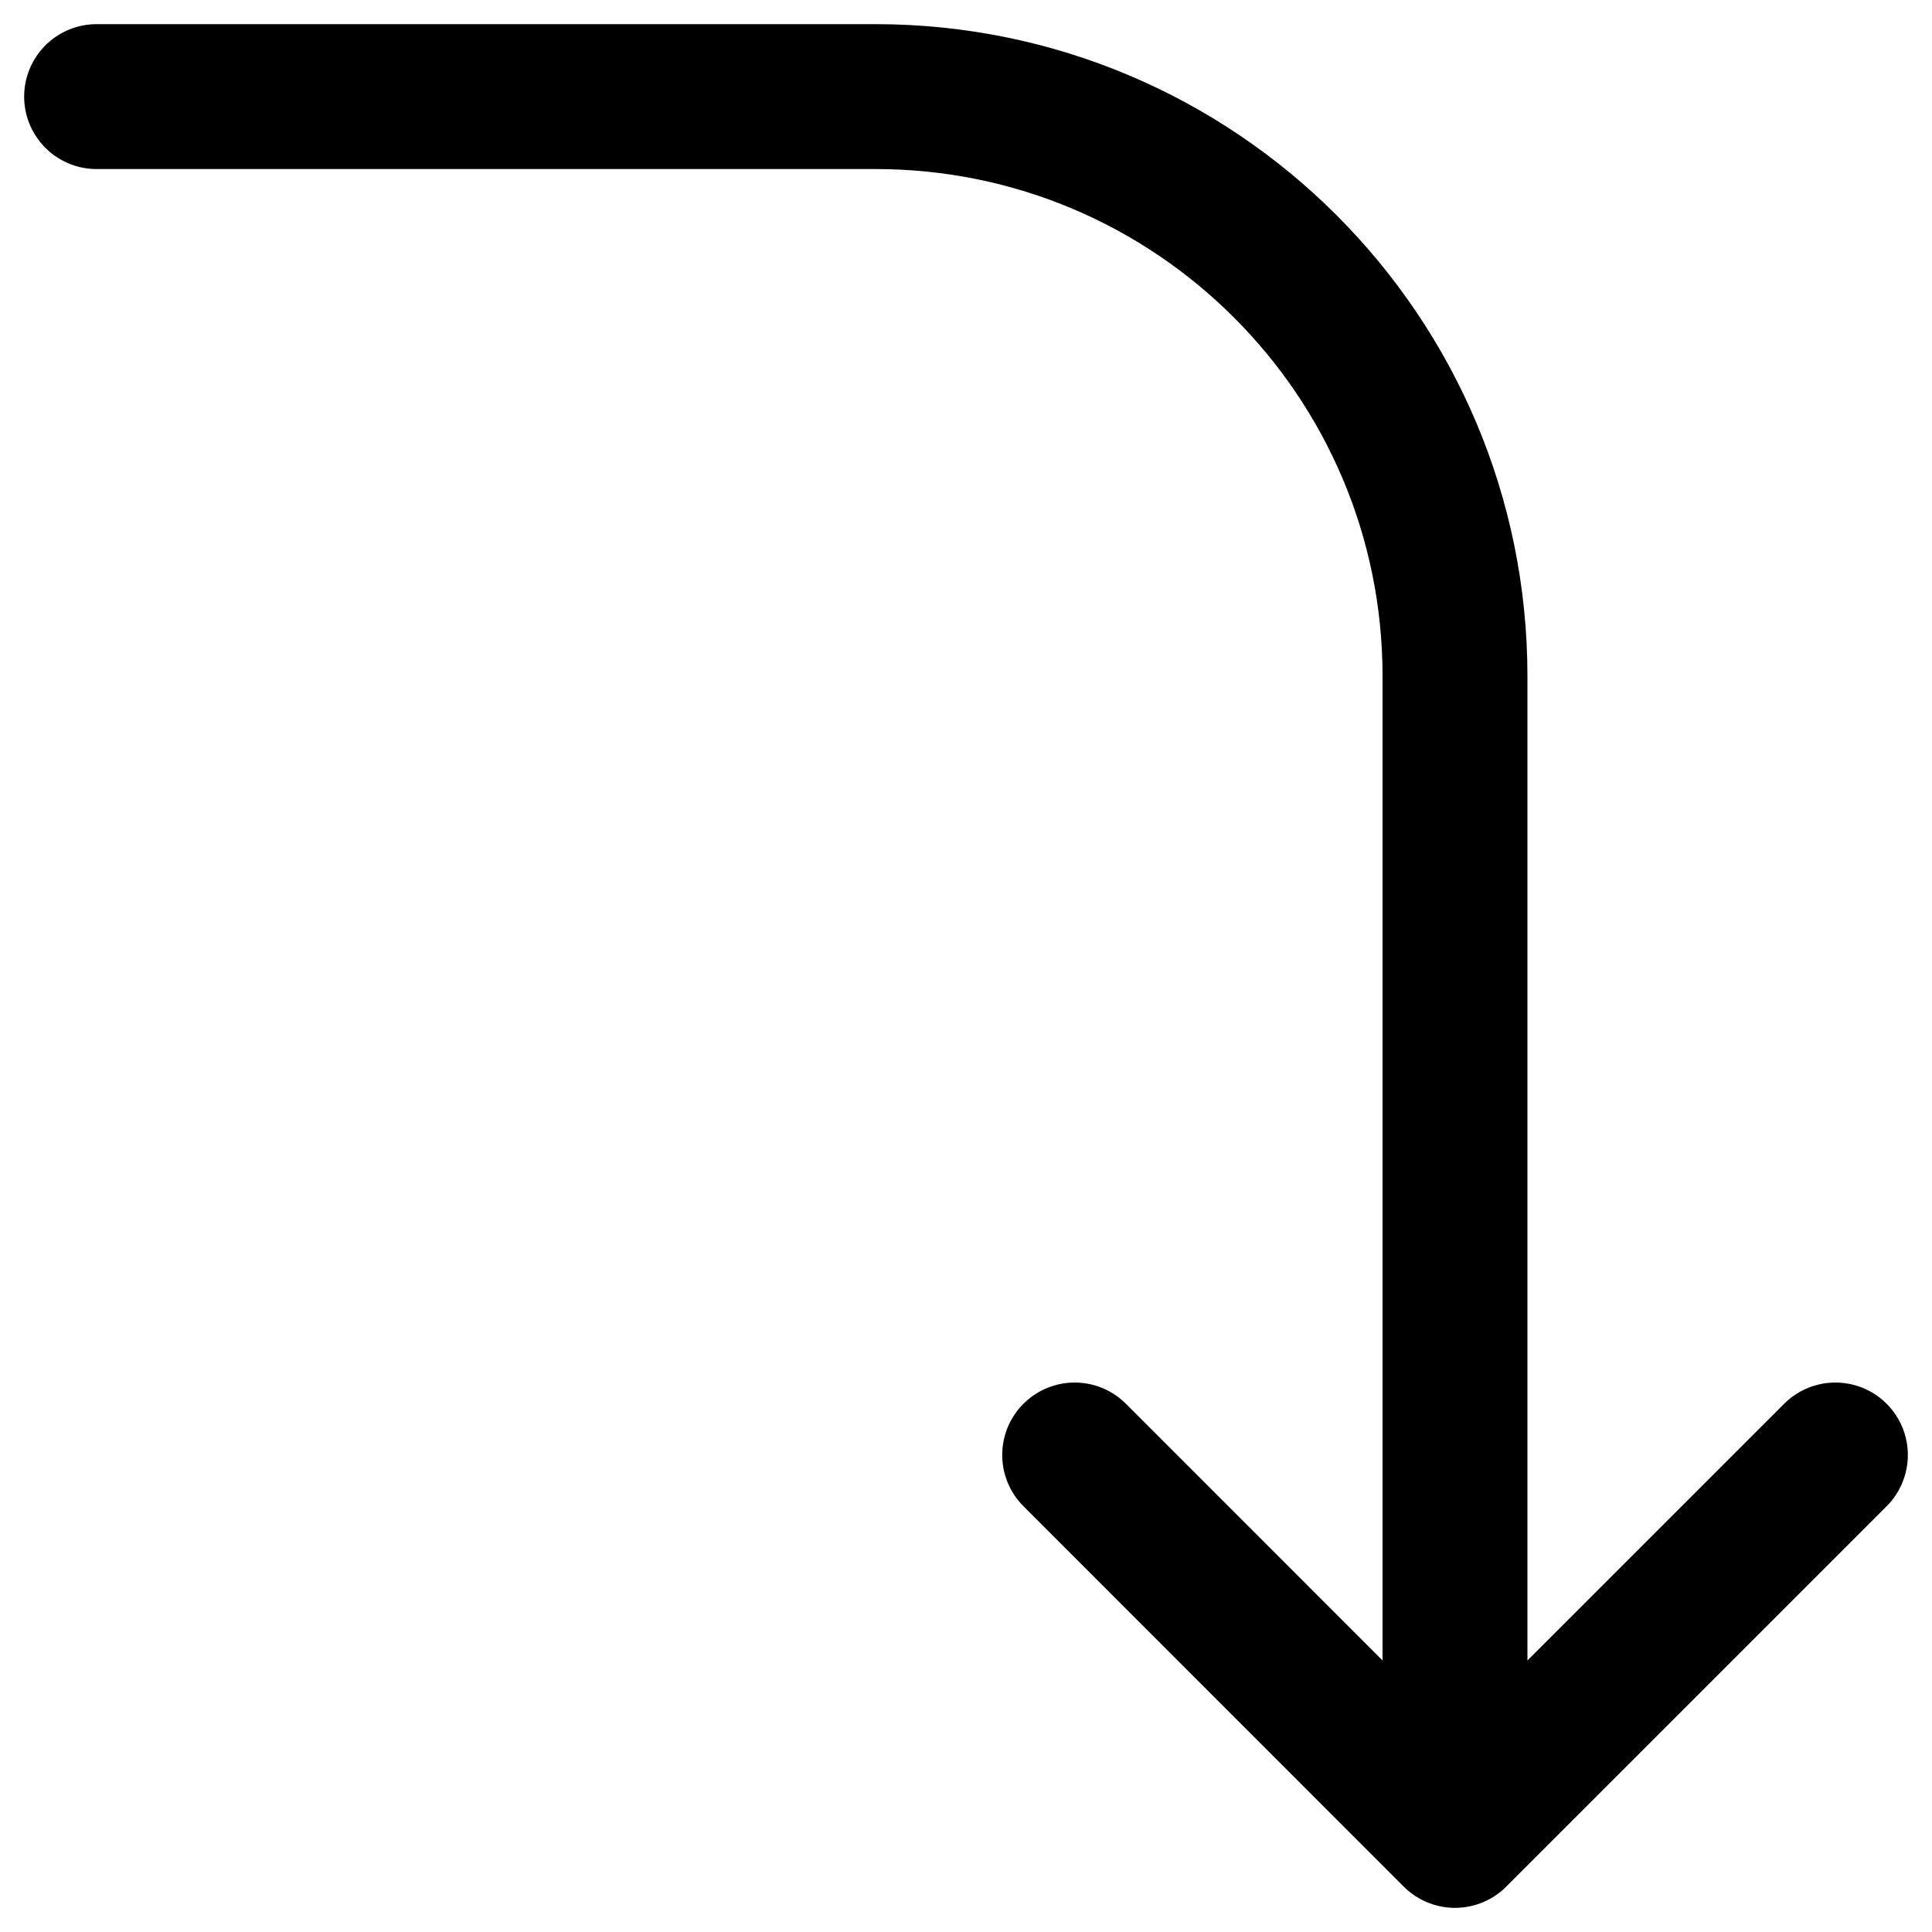 <svg width="20" height="20" viewBox="0 0 20 20" fill="none" xmlns="http://www.w3.org/2000/svg">
<g id="guide-right down">
<path id="vector" d="M1 1L9.062 1C12.376 1 15.062 3.686 15.062 7L15.062 19M15.062 19L19 15.062M15.062 19L11.125 15.062" stroke="black" stroke-width="1.5" stroke-linecap="round" stroke-linejoin="round"/>
</g>
</svg>
